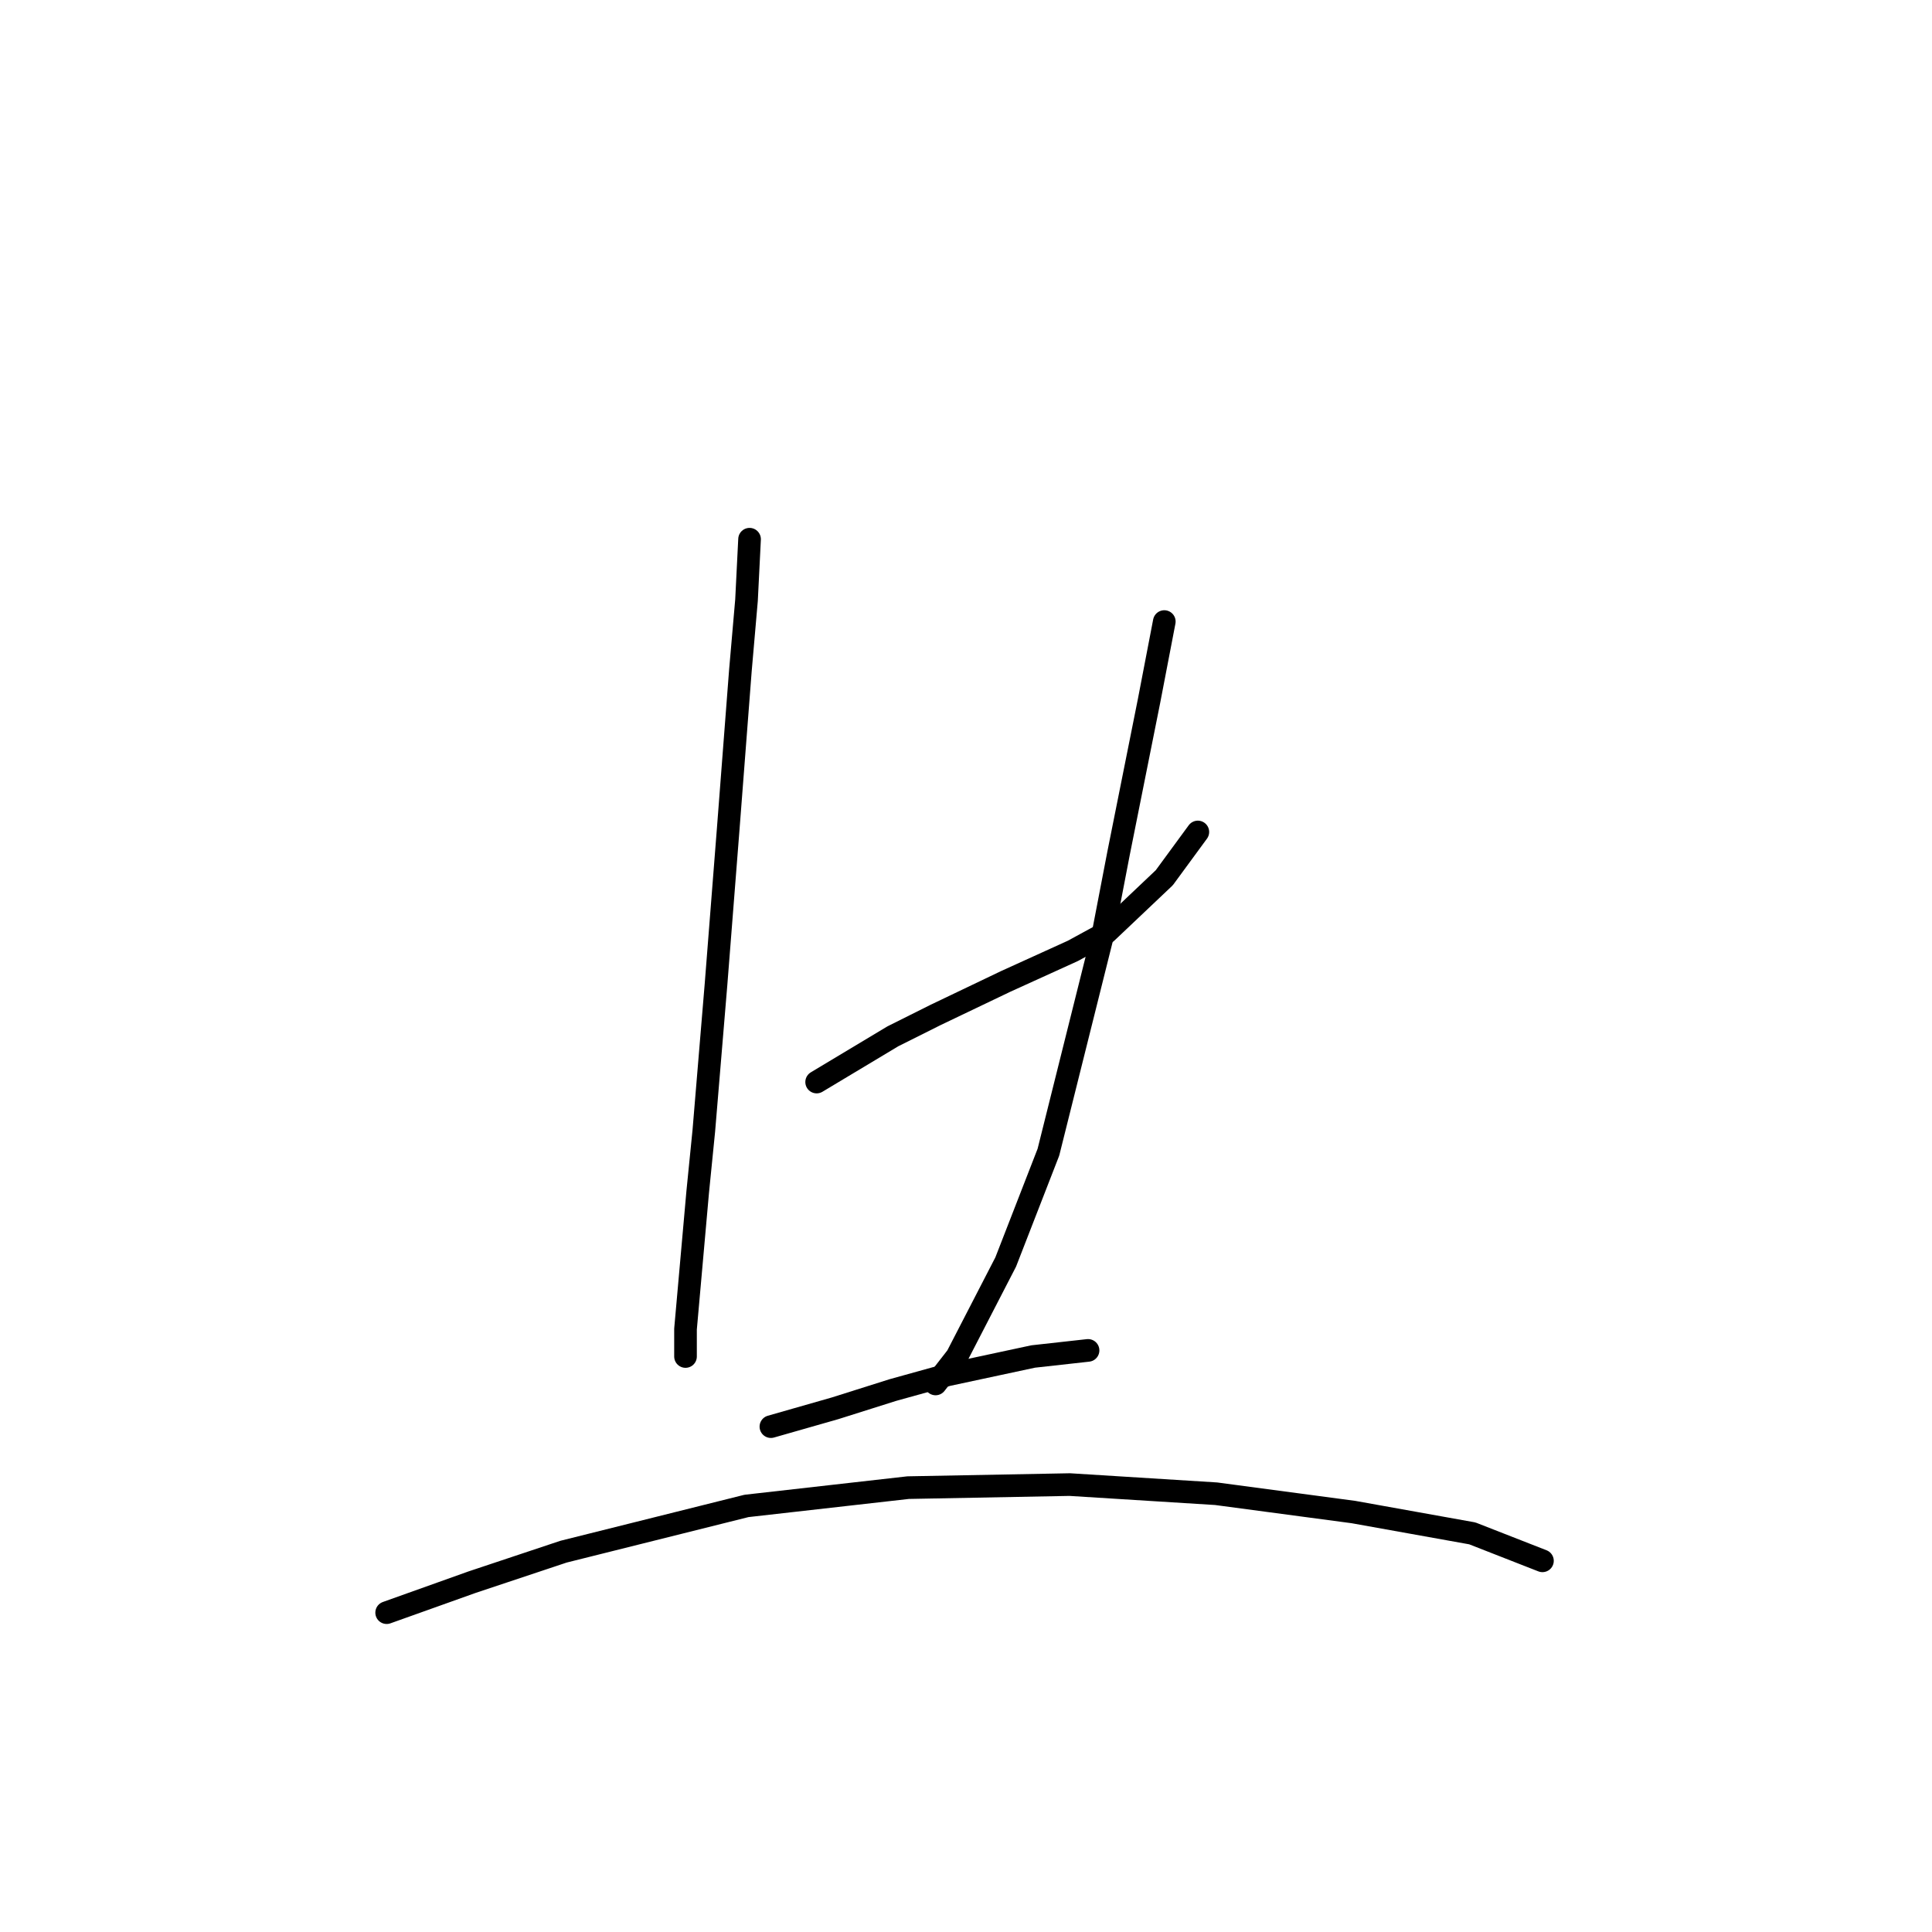 <?xml version="1.0" standalone="no"?>
    <svg width="256" height="256" xmlns="http://www.w3.org/2000/svg" version="1.1">
    <polyline stroke="black" stroke-width="3" stroke-linecap="round" fill="transparent" stroke-linejoin="round" points="99.32 71.449 98.916 79.531 98.108 88.825 96.492 109.837 94.875 130.445 93.259 149.841 92.451 157.923 90.834 176.107 90.834 179.743 90.834 179.743 " />
        <polyline stroke="black" stroke-width="3" stroke-linecap="round" fill="transparent" stroke-linejoin="round" points="108.21 143.376 118.312 137.315 123.969 134.486 133.263 130.041 142.153 126 146.598 123.576 154.275 116.302 158.72 110.241 158.72 110.241 " />
        <polyline stroke="black" stroke-width="3" stroke-linecap="round" fill="transparent" stroke-linejoin="round" points="154.275 82.36 152.255 92.866 148.214 113.07 146.194 123.576 138.92 152.67 133.263 167.217 126.798 179.743 123.969 183.38 123.969 183.38 " />
        <polyline stroke="black" stroke-width="3" stroke-linecap="round" fill="transparent" stroke-linejoin="round" points="102.149 189.037 110.634 186.613 118.312 184.188 125.585 182.168 136.9 179.743 144.173 178.935 144.173 178.935 " />
        <polyline stroke="black" stroke-width="3" stroke-linecap="round" fill="transparent" stroke-linejoin="round" points="51.234 213.686 62.549 209.646 74.671 205.605 98.916 199.543 120.332 197.119 141.749 196.715 161.145 197.927 179.328 200.352 195.088 203.18 204.382 206.817 204.382 206.817 " />
        </svg>